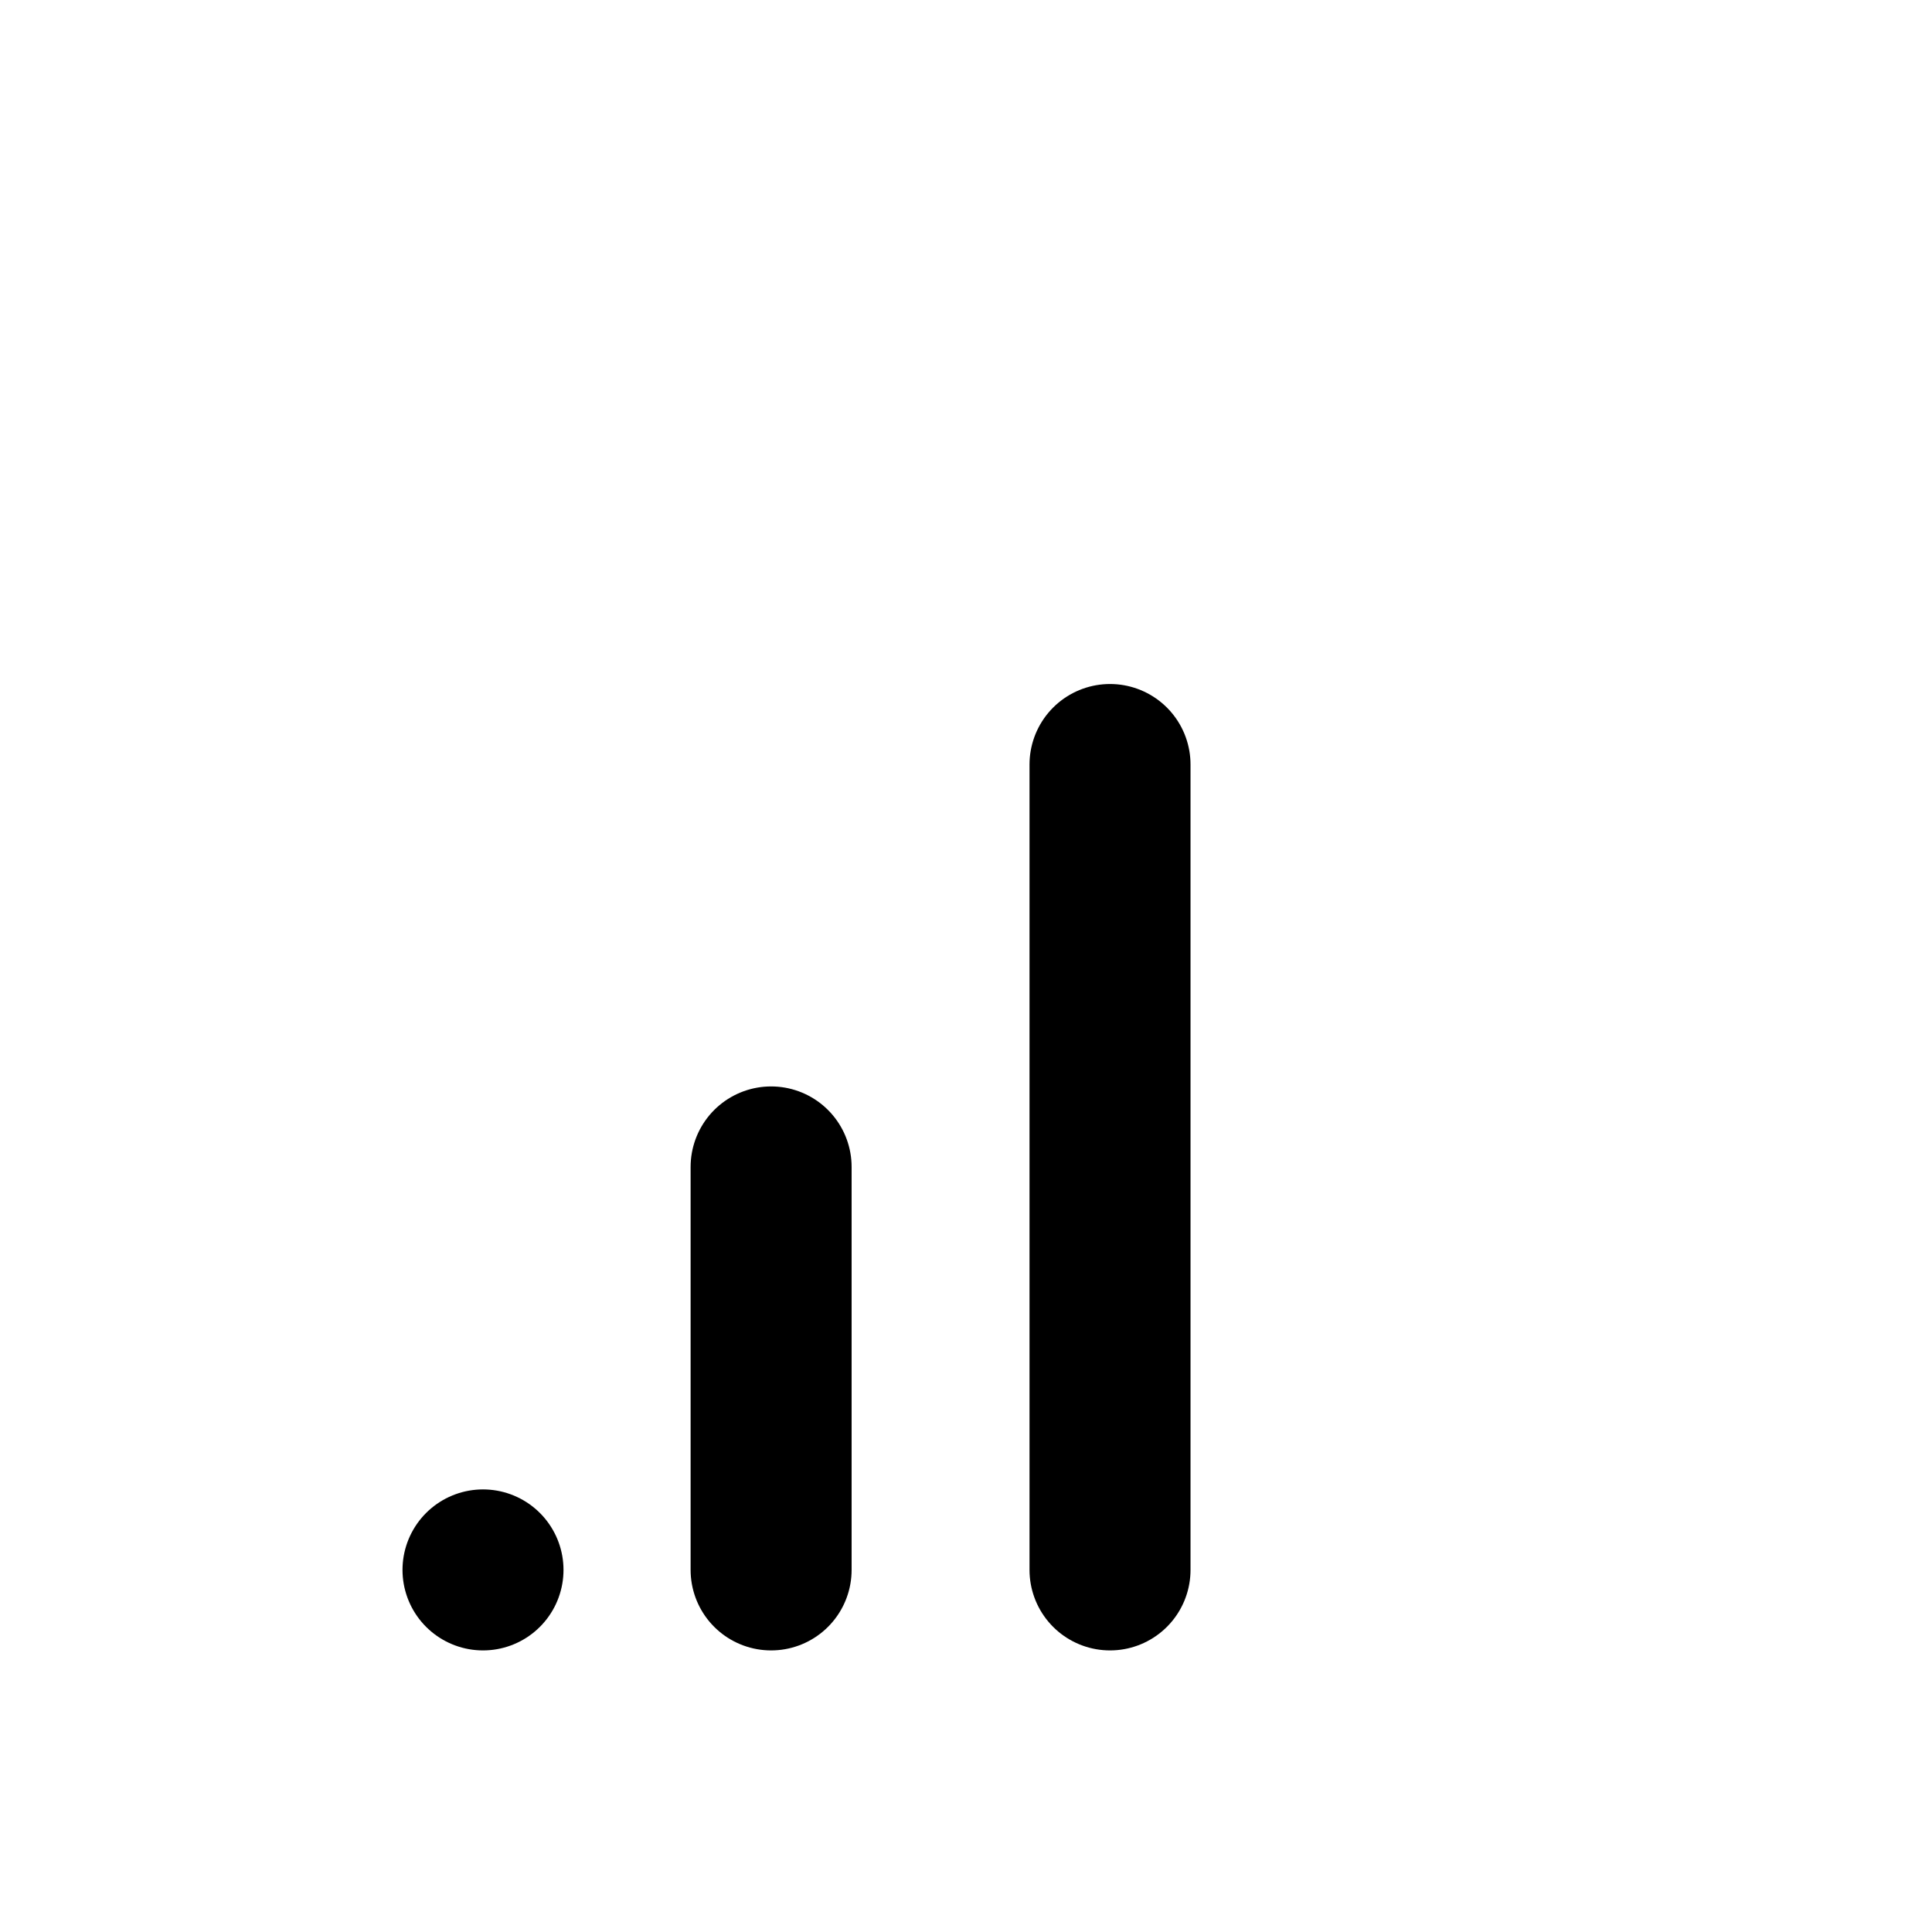 <?xml version="1.0" standalone="no"?><!-- Generator: Gravit.io --><svg xmlns="http://www.w3.org/2000/svg" xmlns:xlink="http://www.w3.org/1999/xlink" style="isolation:isolate" viewBox="0 0 24 24" width="24" height="24"><defs><clipPath id="_clipPath_B0UjHCf93xciVNx7sOa6hlUA7HuLv9bw"><rect width="24" height="24"/></clipPath></defs><g clip-path="url(#_clipPath_B0UjHCf93xciVNx7sOa6hlUA7HuLv9bw)"><line x1="6" y1="19.502" x2="6" y2="19.502" vector-effect="non-scaling-stroke" stroke-width="2" stroke="rgb(0,0,0)" stroke-linejoin="round" stroke-linecap="round" stroke-miterlimit="4"/><line x1="9.579" y1="19.502" x2="9.579" y2="14.496" vector-effect="non-scaling-stroke" stroke-width="2" stroke="rgb(0,0,0)" stroke-linejoin="round" stroke-linecap="round" stroke-miterlimit="4"/><line x1="13.789" y1="19.502" x2="13.789" y2="9.497" vector-effect="non-scaling-stroke" stroke-width="2" stroke="rgb(0,0,0)" stroke-linejoin="round" stroke-linecap="round" stroke-miterlimit="4"/></g></svg>